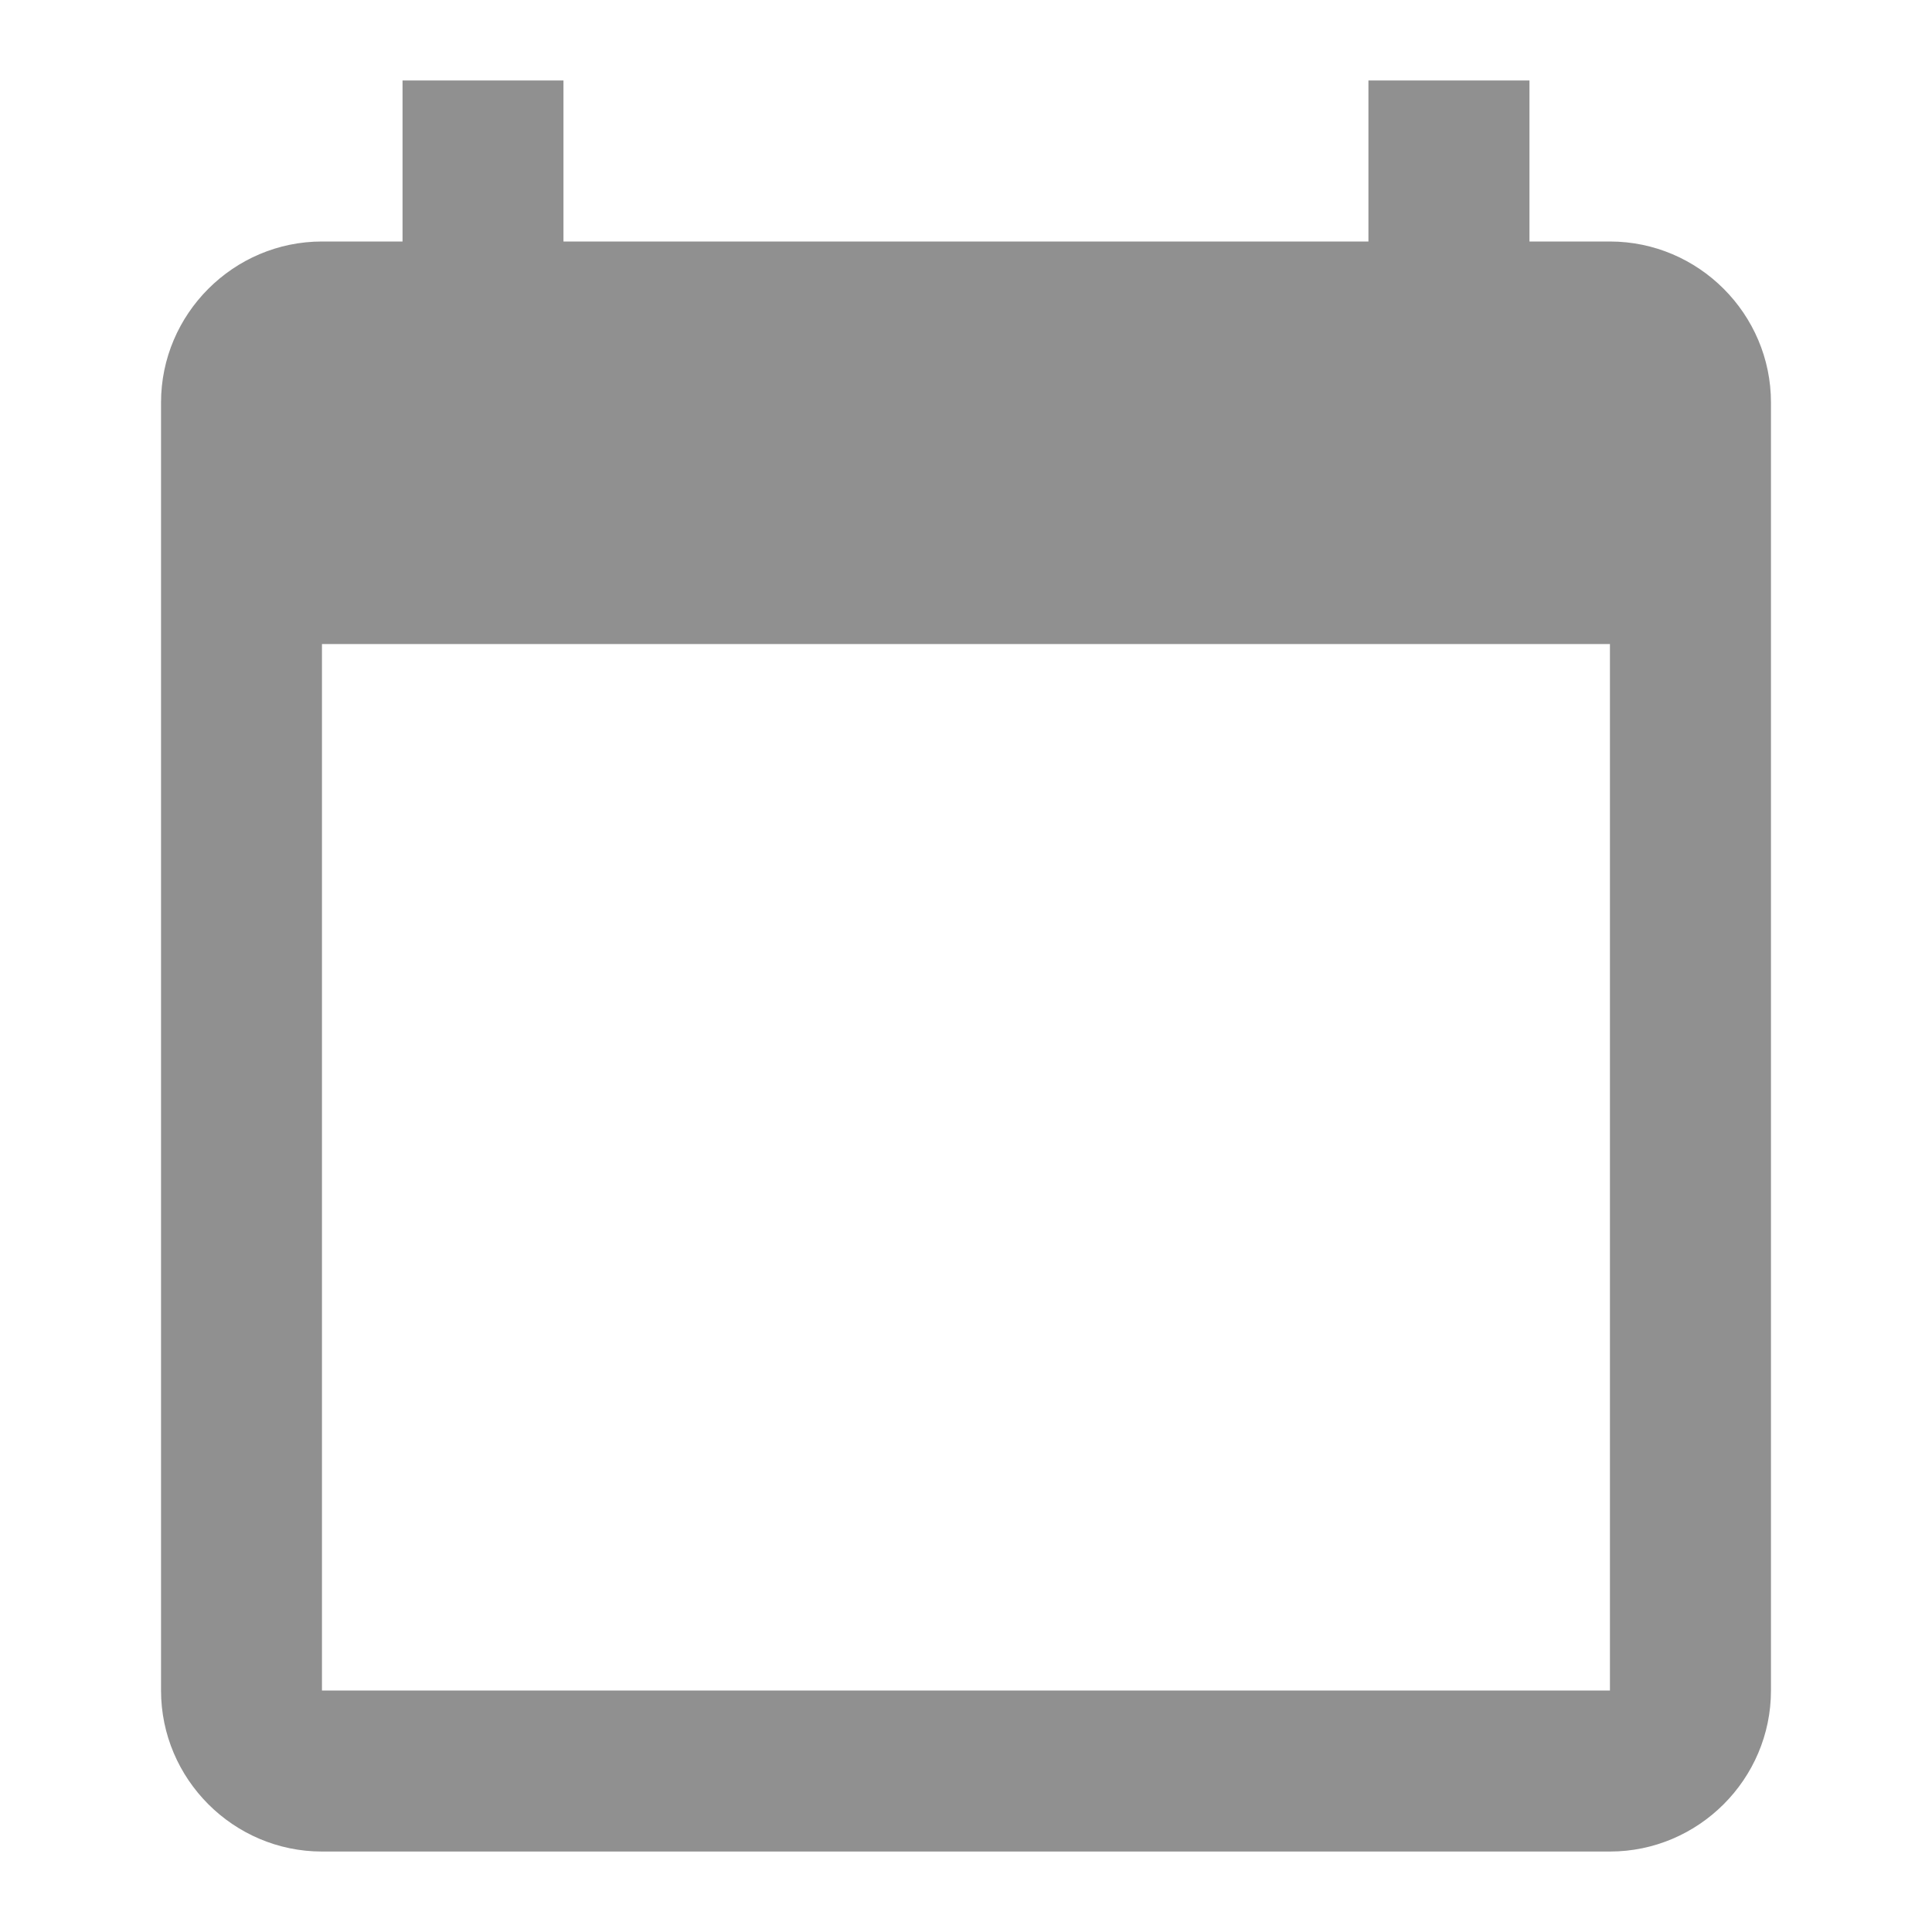 <svg width="20" height="20" viewBox="0 0 20 20" fill="none" xmlns="http://www.w3.org/2000/svg">
<path fill-rule="evenodd" clip-rule="evenodd" d="M15.833 2.5H16.666C17.583 2.5 18.333 3.25 18.333 4.167V17.5C18.333 18.417 17.583 19.167 16.666 19.167H3.333C2.417 19.167 1.667 18.417 1.667 17.5V4.167C1.667 3.25 2.417 2.5 3.333 2.5H4.167V0.833H5.833V2.5H14.166V0.833H15.833V2.5ZM3.333 17.5H16.666V6.667H3.333V17.5Z" fill="#909090"/>
</svg>

